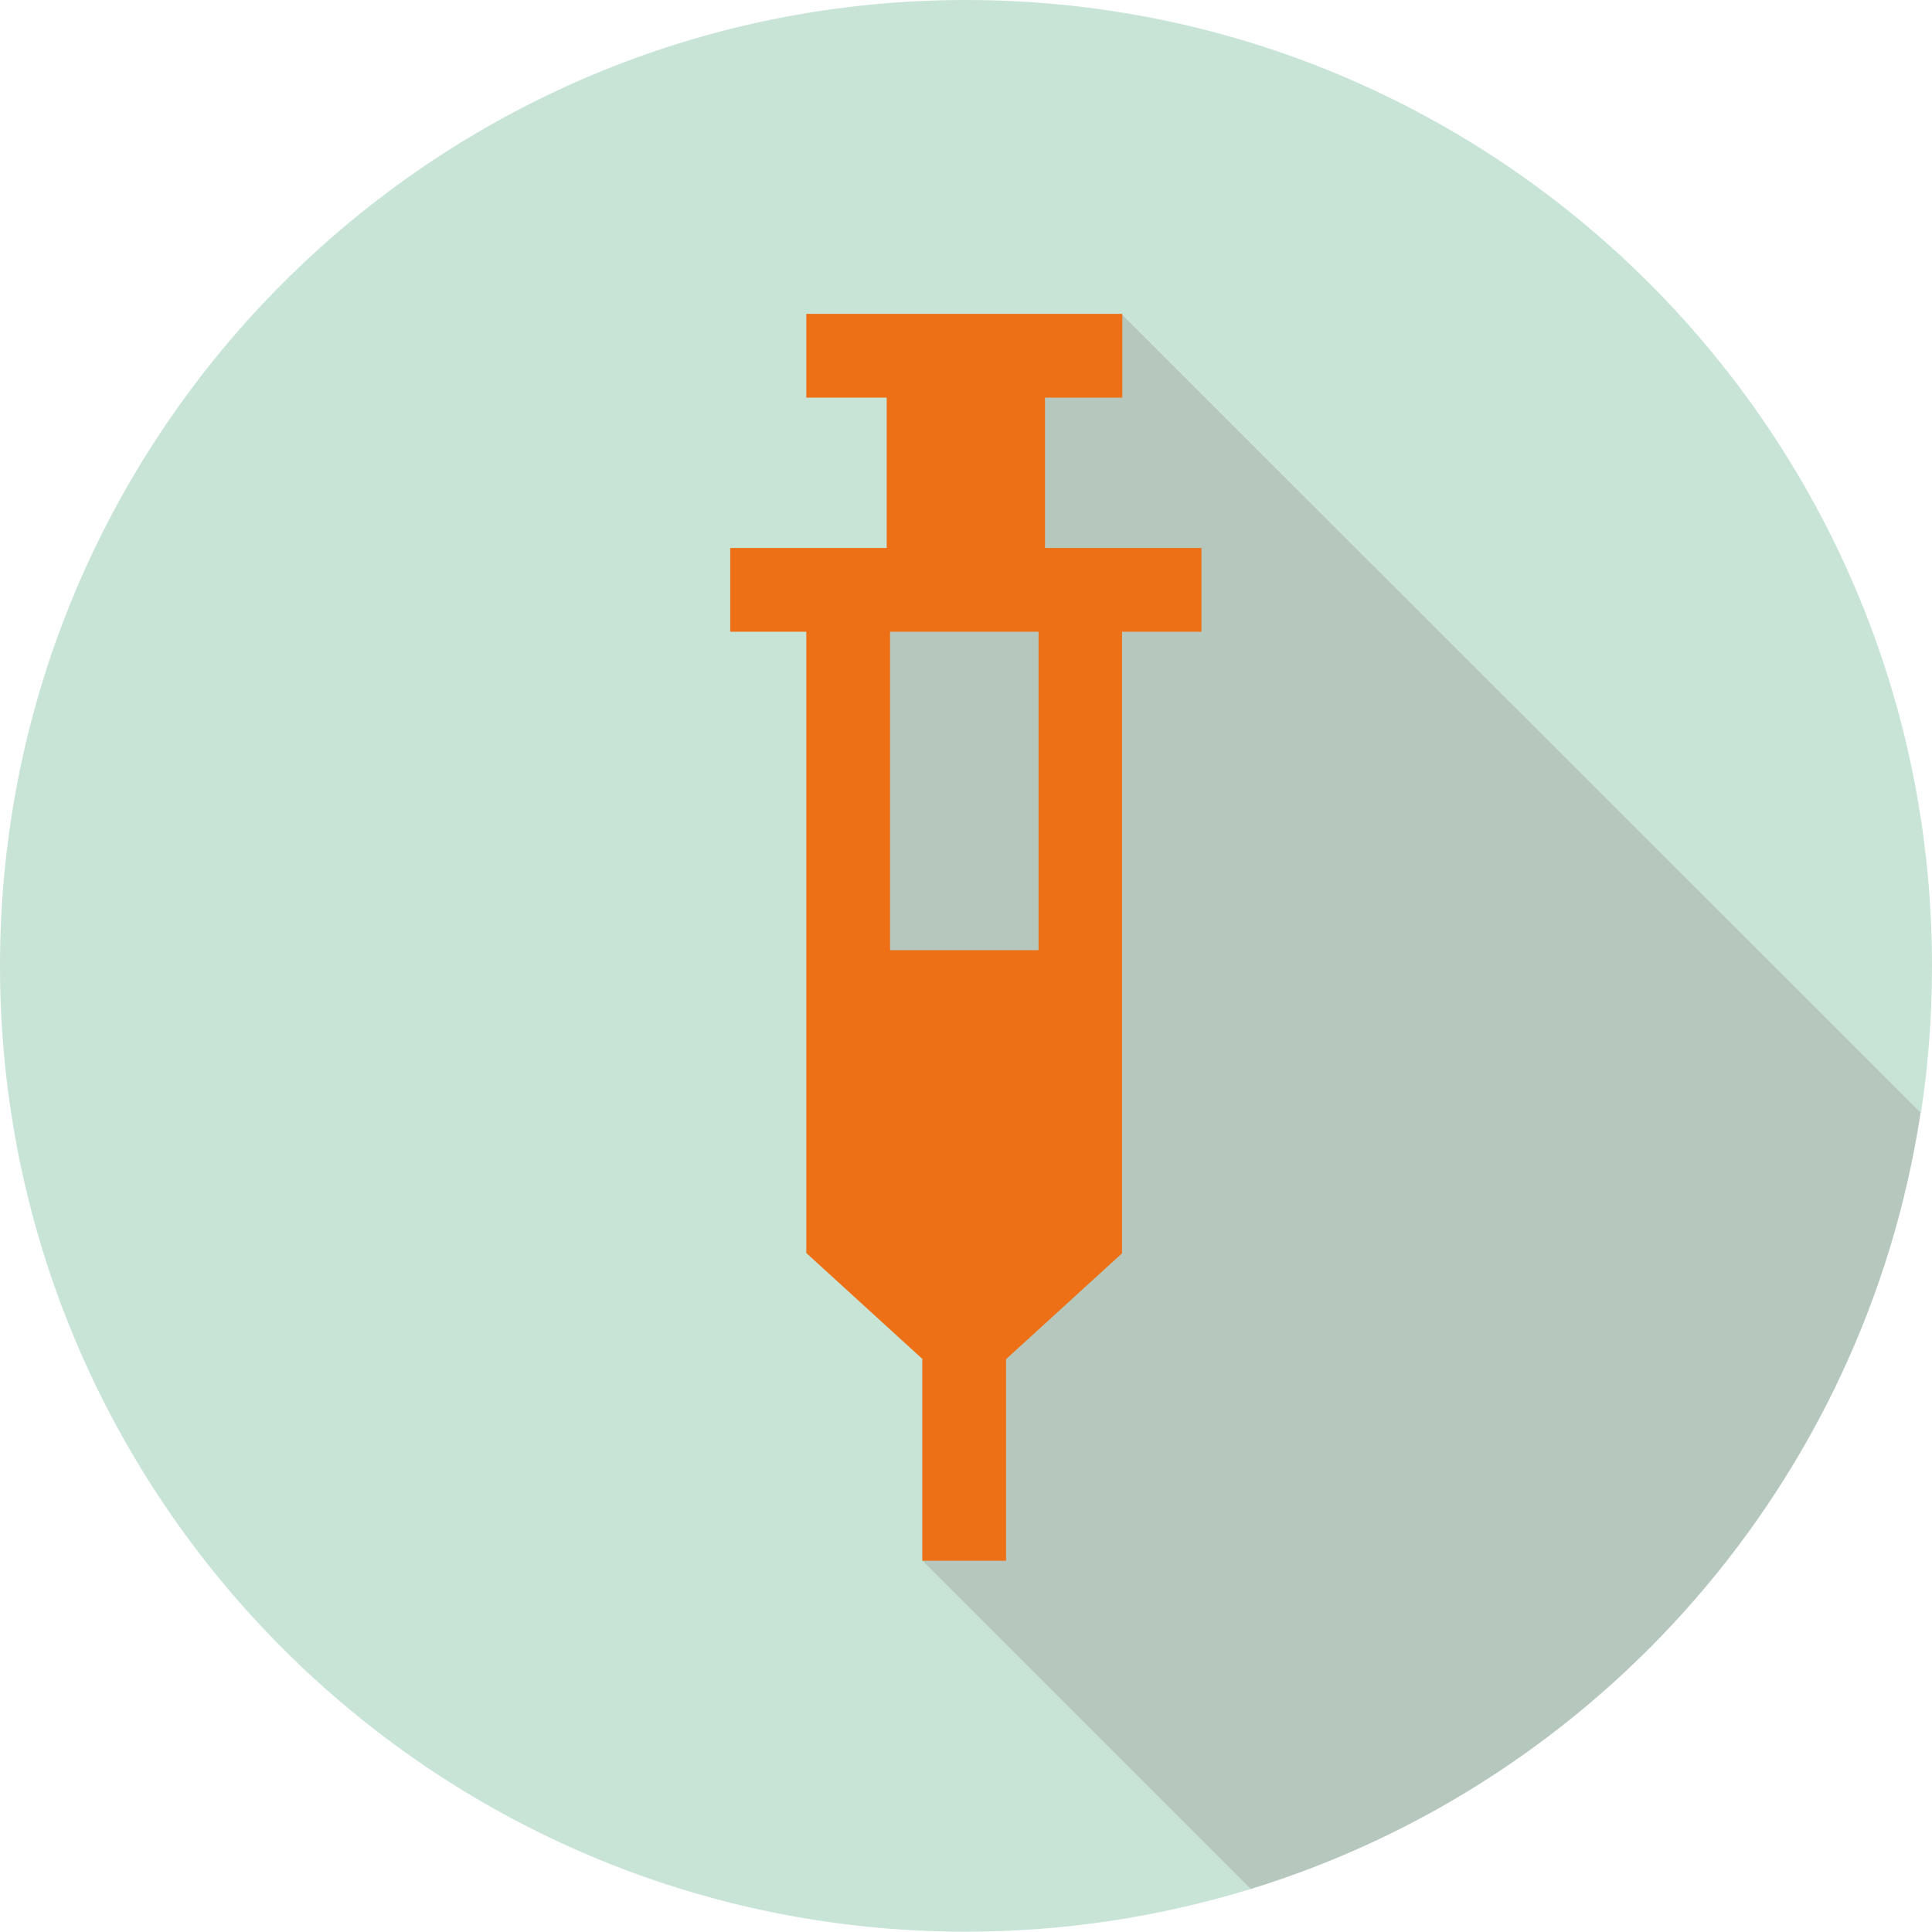 <?xml version="1.0" encoding="utf-8"?>
<!-- Generator: Adobe Illustrator 24.3.0, SVG Export Plug-In . SVG Version: 6.00 Build 0)  -->
<svg version="1.1" id="Livello_1" xmlns="http://www.w3.org/2000/svg" xmlns:xlink="http://www.w3.org/1999/xlink" x="0px" y="0px"
	 viewBox="0 0 62.97 62.97" style="enable-background:new 0 0 62.97 62.97;" xml:space="preserve">
<style type="text/css">
	.st0{fill:#C8E4D7;}
	.st1{fill:#B6C7BD;}
	.st2{fill:#EE7016;}
</style>
<path class="st0" d="M31.48,0C14.1,0,0,14.1,0,31.48s14.1,31.48,31.48,31.48c3.23,0,6.34-0.49,9.28-1.39l-10.7-10.7l2.23-9.07
	l-5.3-11.59l0.46-10.99l2.26-0.32l2.5-6.53l4.37-2.13l26.03,26.03c0.24-1.56,0.36-3.16,0.36-4.79C62.97,14.1,48.87,0,31.48,0z"/>
<path class="st1" d="M32.21,12.37l-2.5,6.53l-2.26,0.32l-0.46,10.99l5.3,11.59l-2.23,9.07l10.7,10.7
	c11.38-3.5,20.01-13.29,21.84-25.31L36.57,10.24L32.21,12.37z"/>
<path class="st2" d="M39.16,17.86h-5.1v-4.9h2.52v-2.73h-10.3v2.73h2.62v4.9H23.8v2.73h2.48v10.37v4.78v5.1l3.78,3.45v6.58h2.73
	V44.3l3.78-3.45v-5.1v-4.78V20.59h2.59V17.86z M33.85,30.97h-4.84V20.59h4.84V30.97z"/>
</svg>
